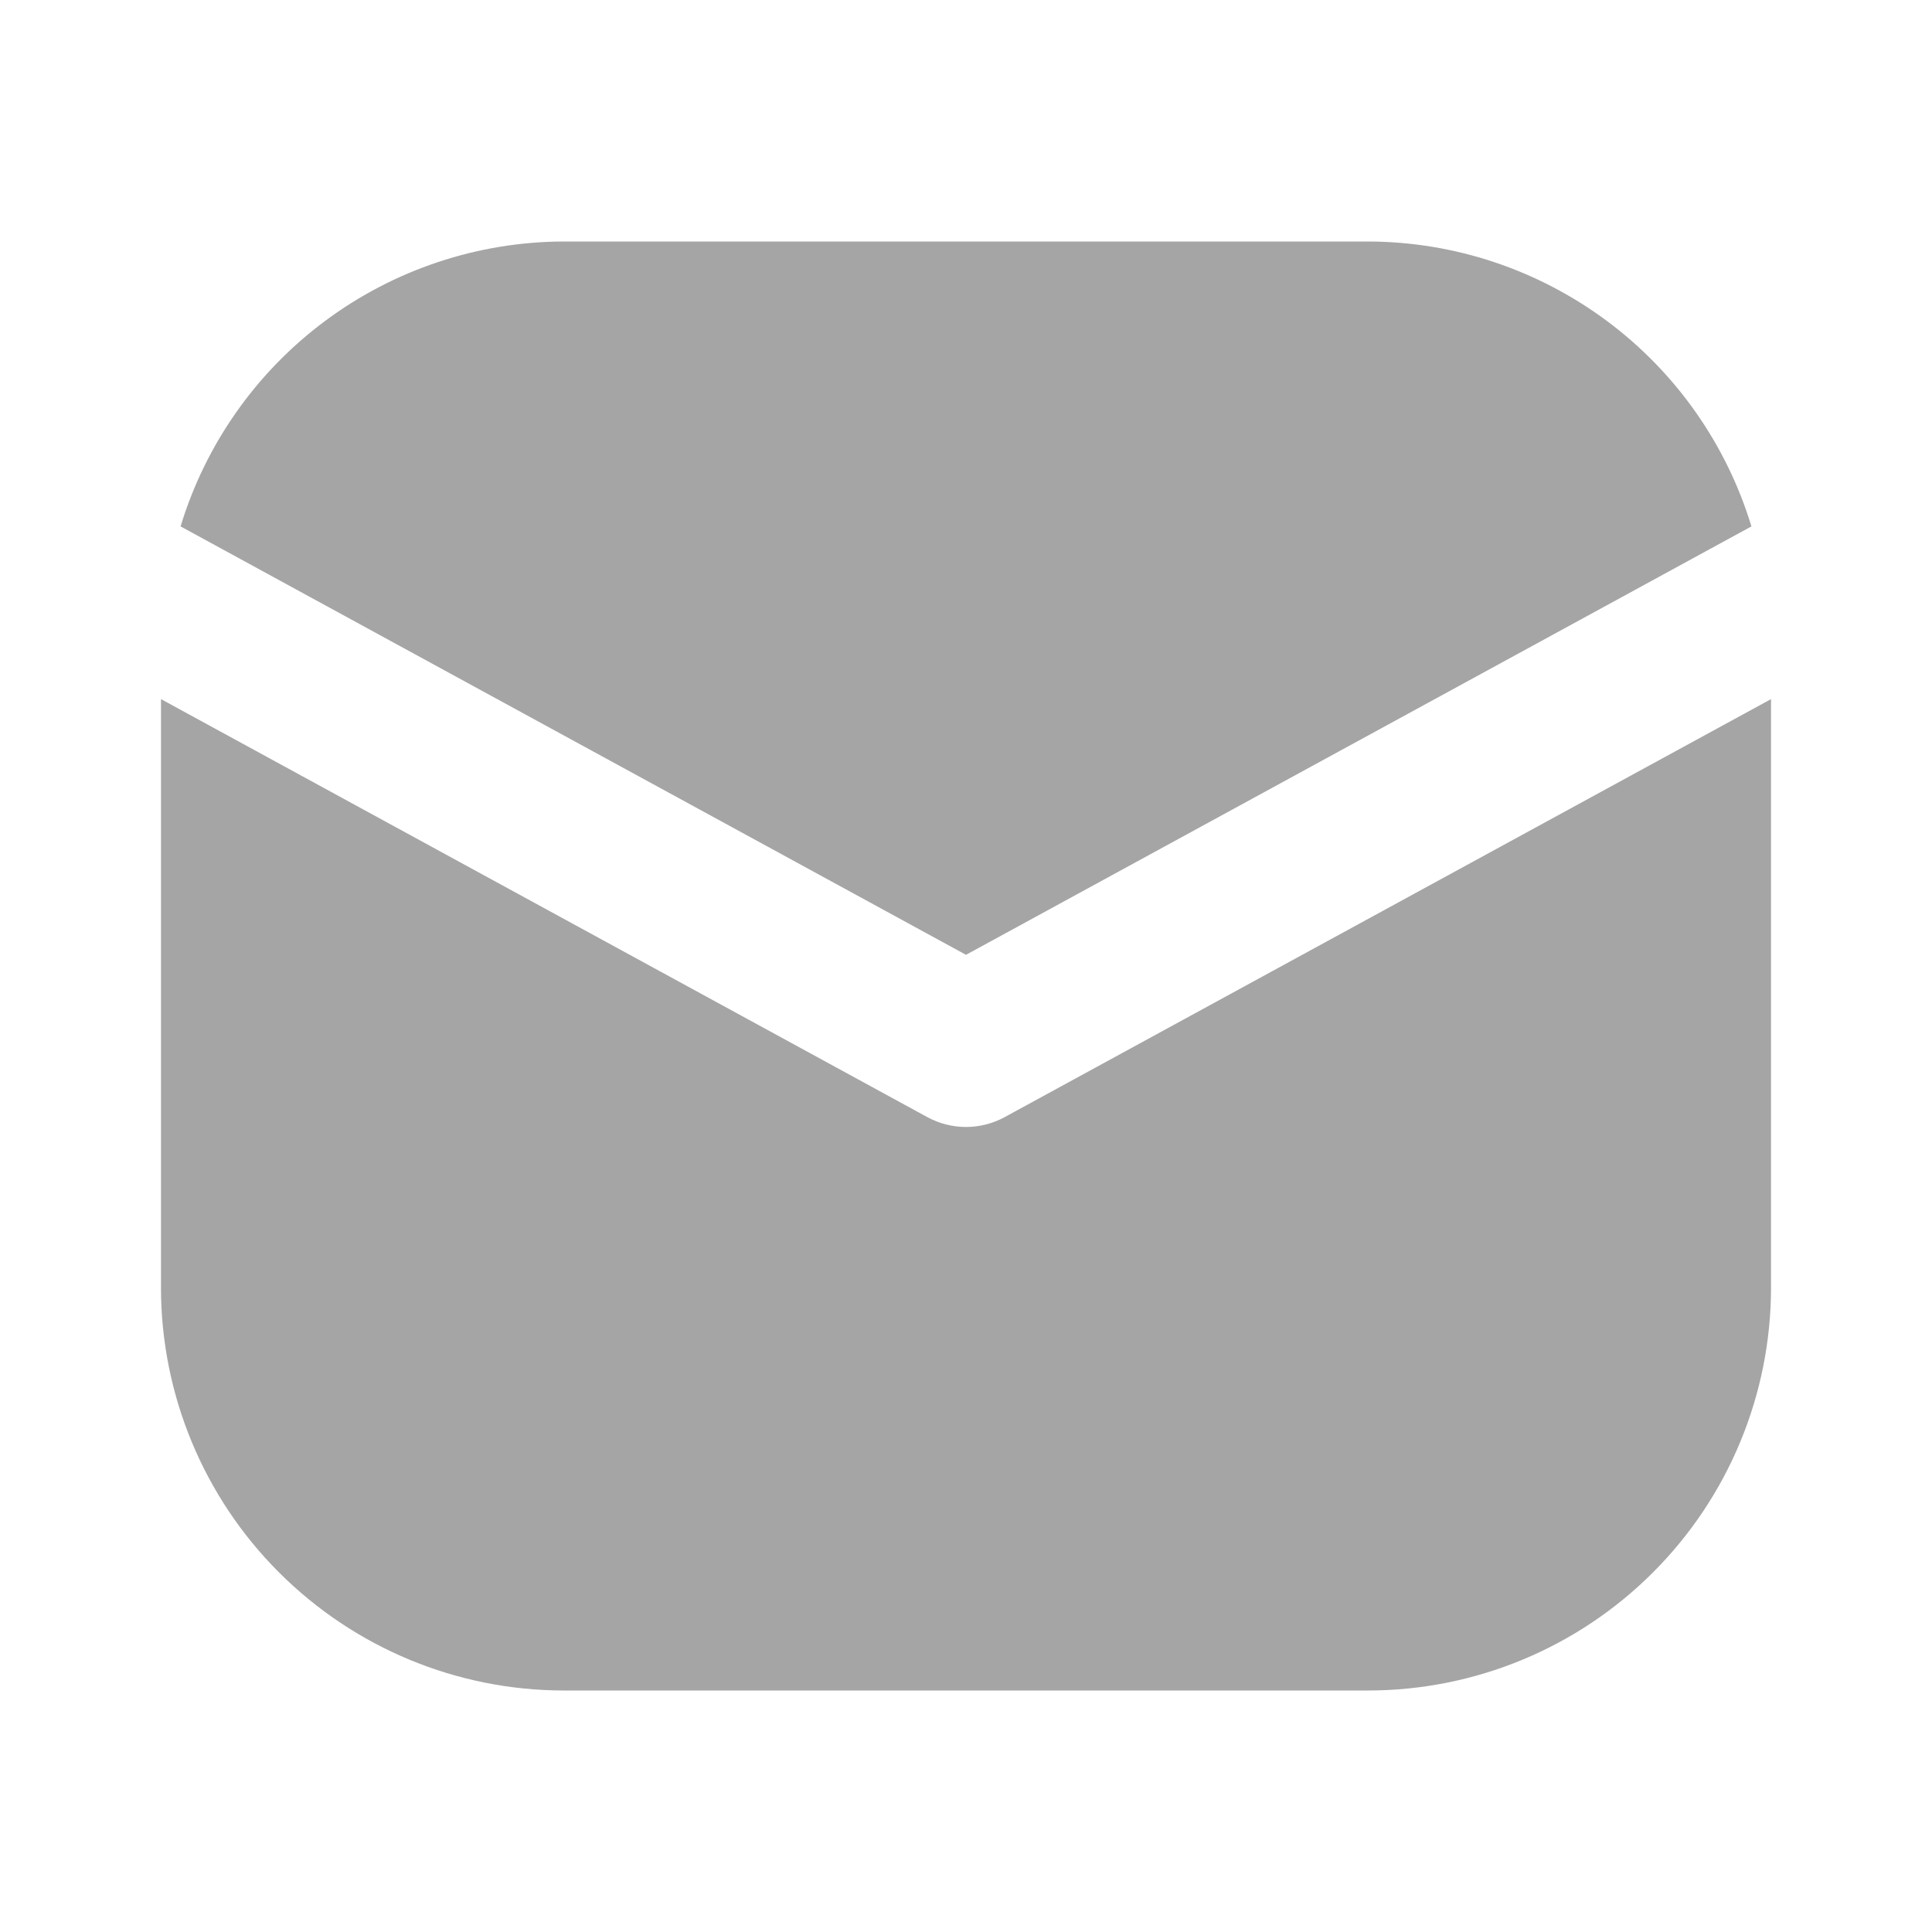 <svg width="28" height="28" viewBox="0 0 28 28" fill="none" xmlns="http://www.w3.org/2000/svg">
<path d="M14 13.838L25.383 7.629C25.021 6.438 24.287 5.394 23.288 4.651C22.289 3.908 21.078 3.504 19.833 3.5H8.167C6.922 3.504 5.711 3.908 4.712 4.651C3.713 5.394 2.979 6.438 2.617 7.629L14 13.838Z" fill="#A5A5A5"/>
<path d="M14.559 16.191C14.387 16.284 14.195 16.333 14 16.333C13.805 16.333 13.613 16.284 13.441 16.191L2.333 10.132V18.667C2.335 20.213 2.95 21.696 4.044 22.789C5.138 23.883 6.62 24.498 8.167 24.5H19.833C21.38 24.498 22.863 23.883 23.956 22.789C25.05 21.696 25.665 20.213 25.667 18.667V10.132L14.559 16.191Z" fill="#A5A5A5"/>
</svg>

